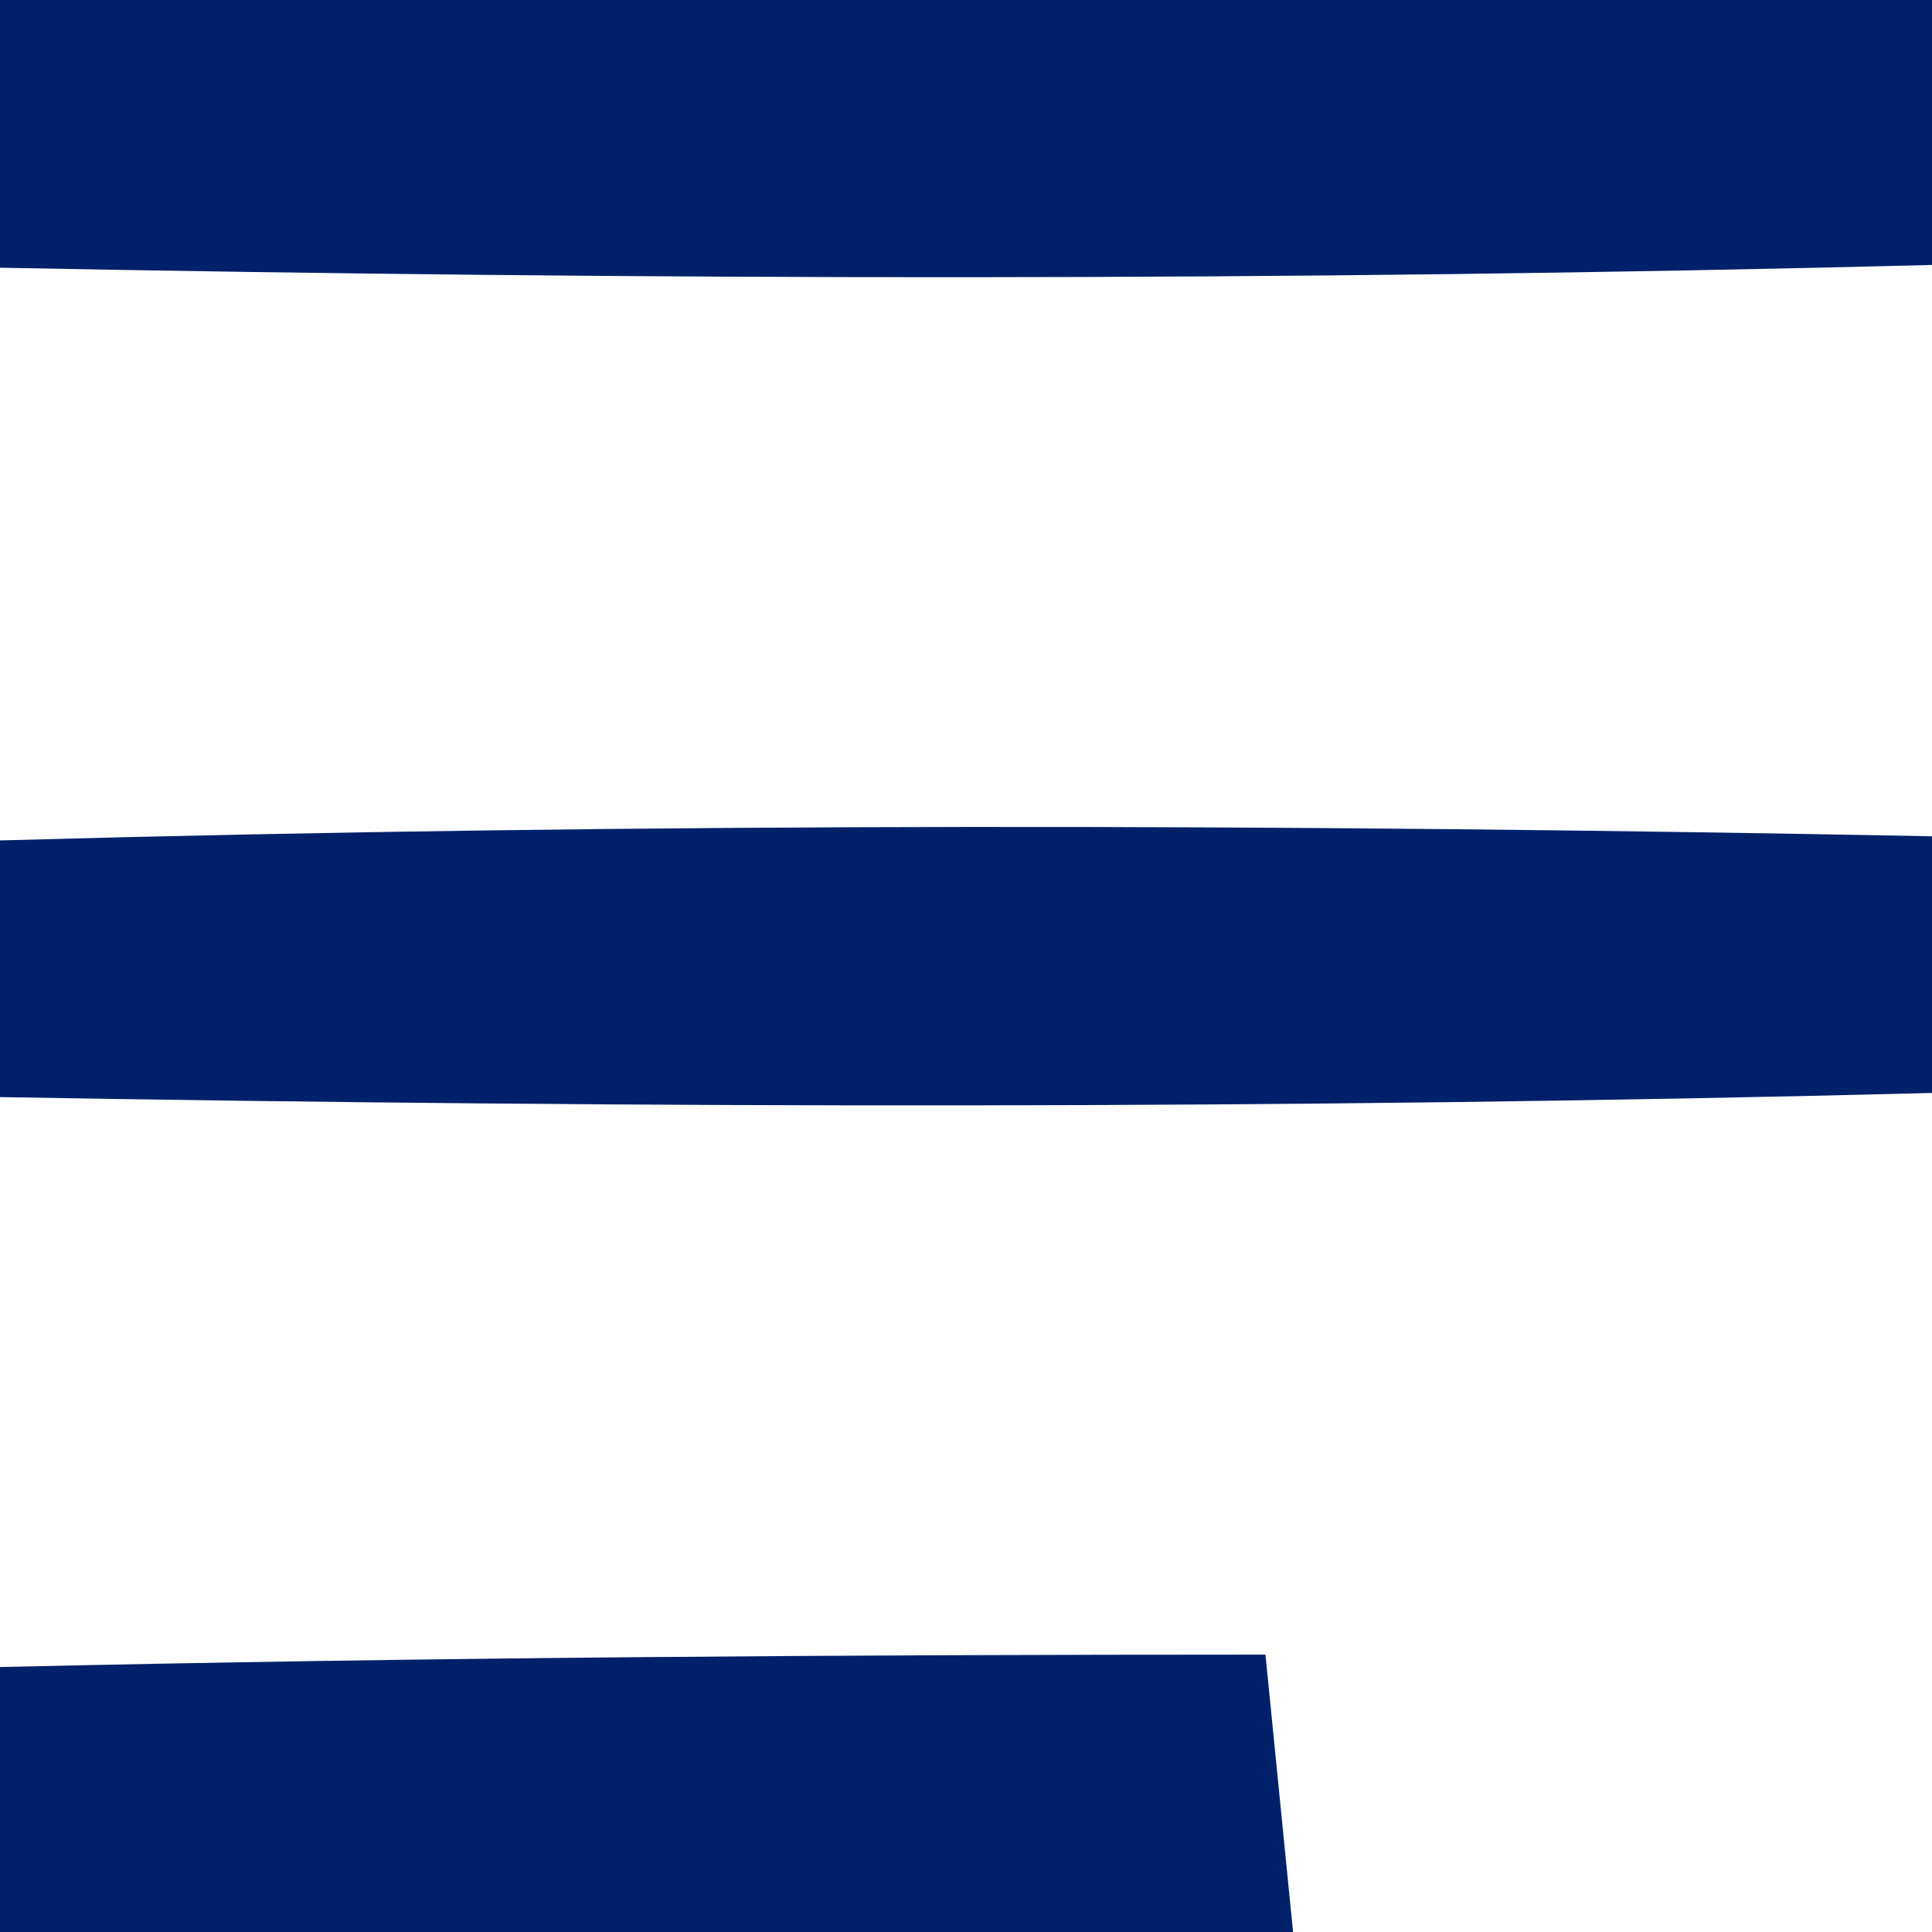 <?xml version="1.0" encoding="UTF-8" ?>
<!DOCTYPE svg PUBLIC "-//W3C//DTD SVG 1.1//EN" "http://www.w3.org/Graphics/SVG/1.1/DTD/svg11.dtd">
<svg width="14pt" height="14pt" viewBox="0 0 14 14" version="1.1" xmlns="http://www.w3.org/2000/svg">
<g id="#002169ff">
<path fill="#002169" opacity="1.00" d=" M 0.00 0.00 L 14.00 0.00 L 14.00 1.92 C 9.33 2.04 4.67 2.03 0.00 1.94 L 0.00 0.00 Z" />
<path fill="#002169" opacity="1.00" d=" M 0.00 6.09 C 4.67 5.96 9.33 5.97 14.00 6.06 L 14.00 7.92 C 9.33 8.04 4.67 8.03 0.00 7.95 L 0.00 6.09 Z" />
<path fill="#002169" opacity="1.00" d=" M 0.00 12.08 C 3.06 12.01 6.11 11.99 9.17 11.99 C 9.22 12.49 9.32 13.50 9.37 14.00 L 0.00 14.00 L 0.00 12.08 Z" />
</g>
</svg>
